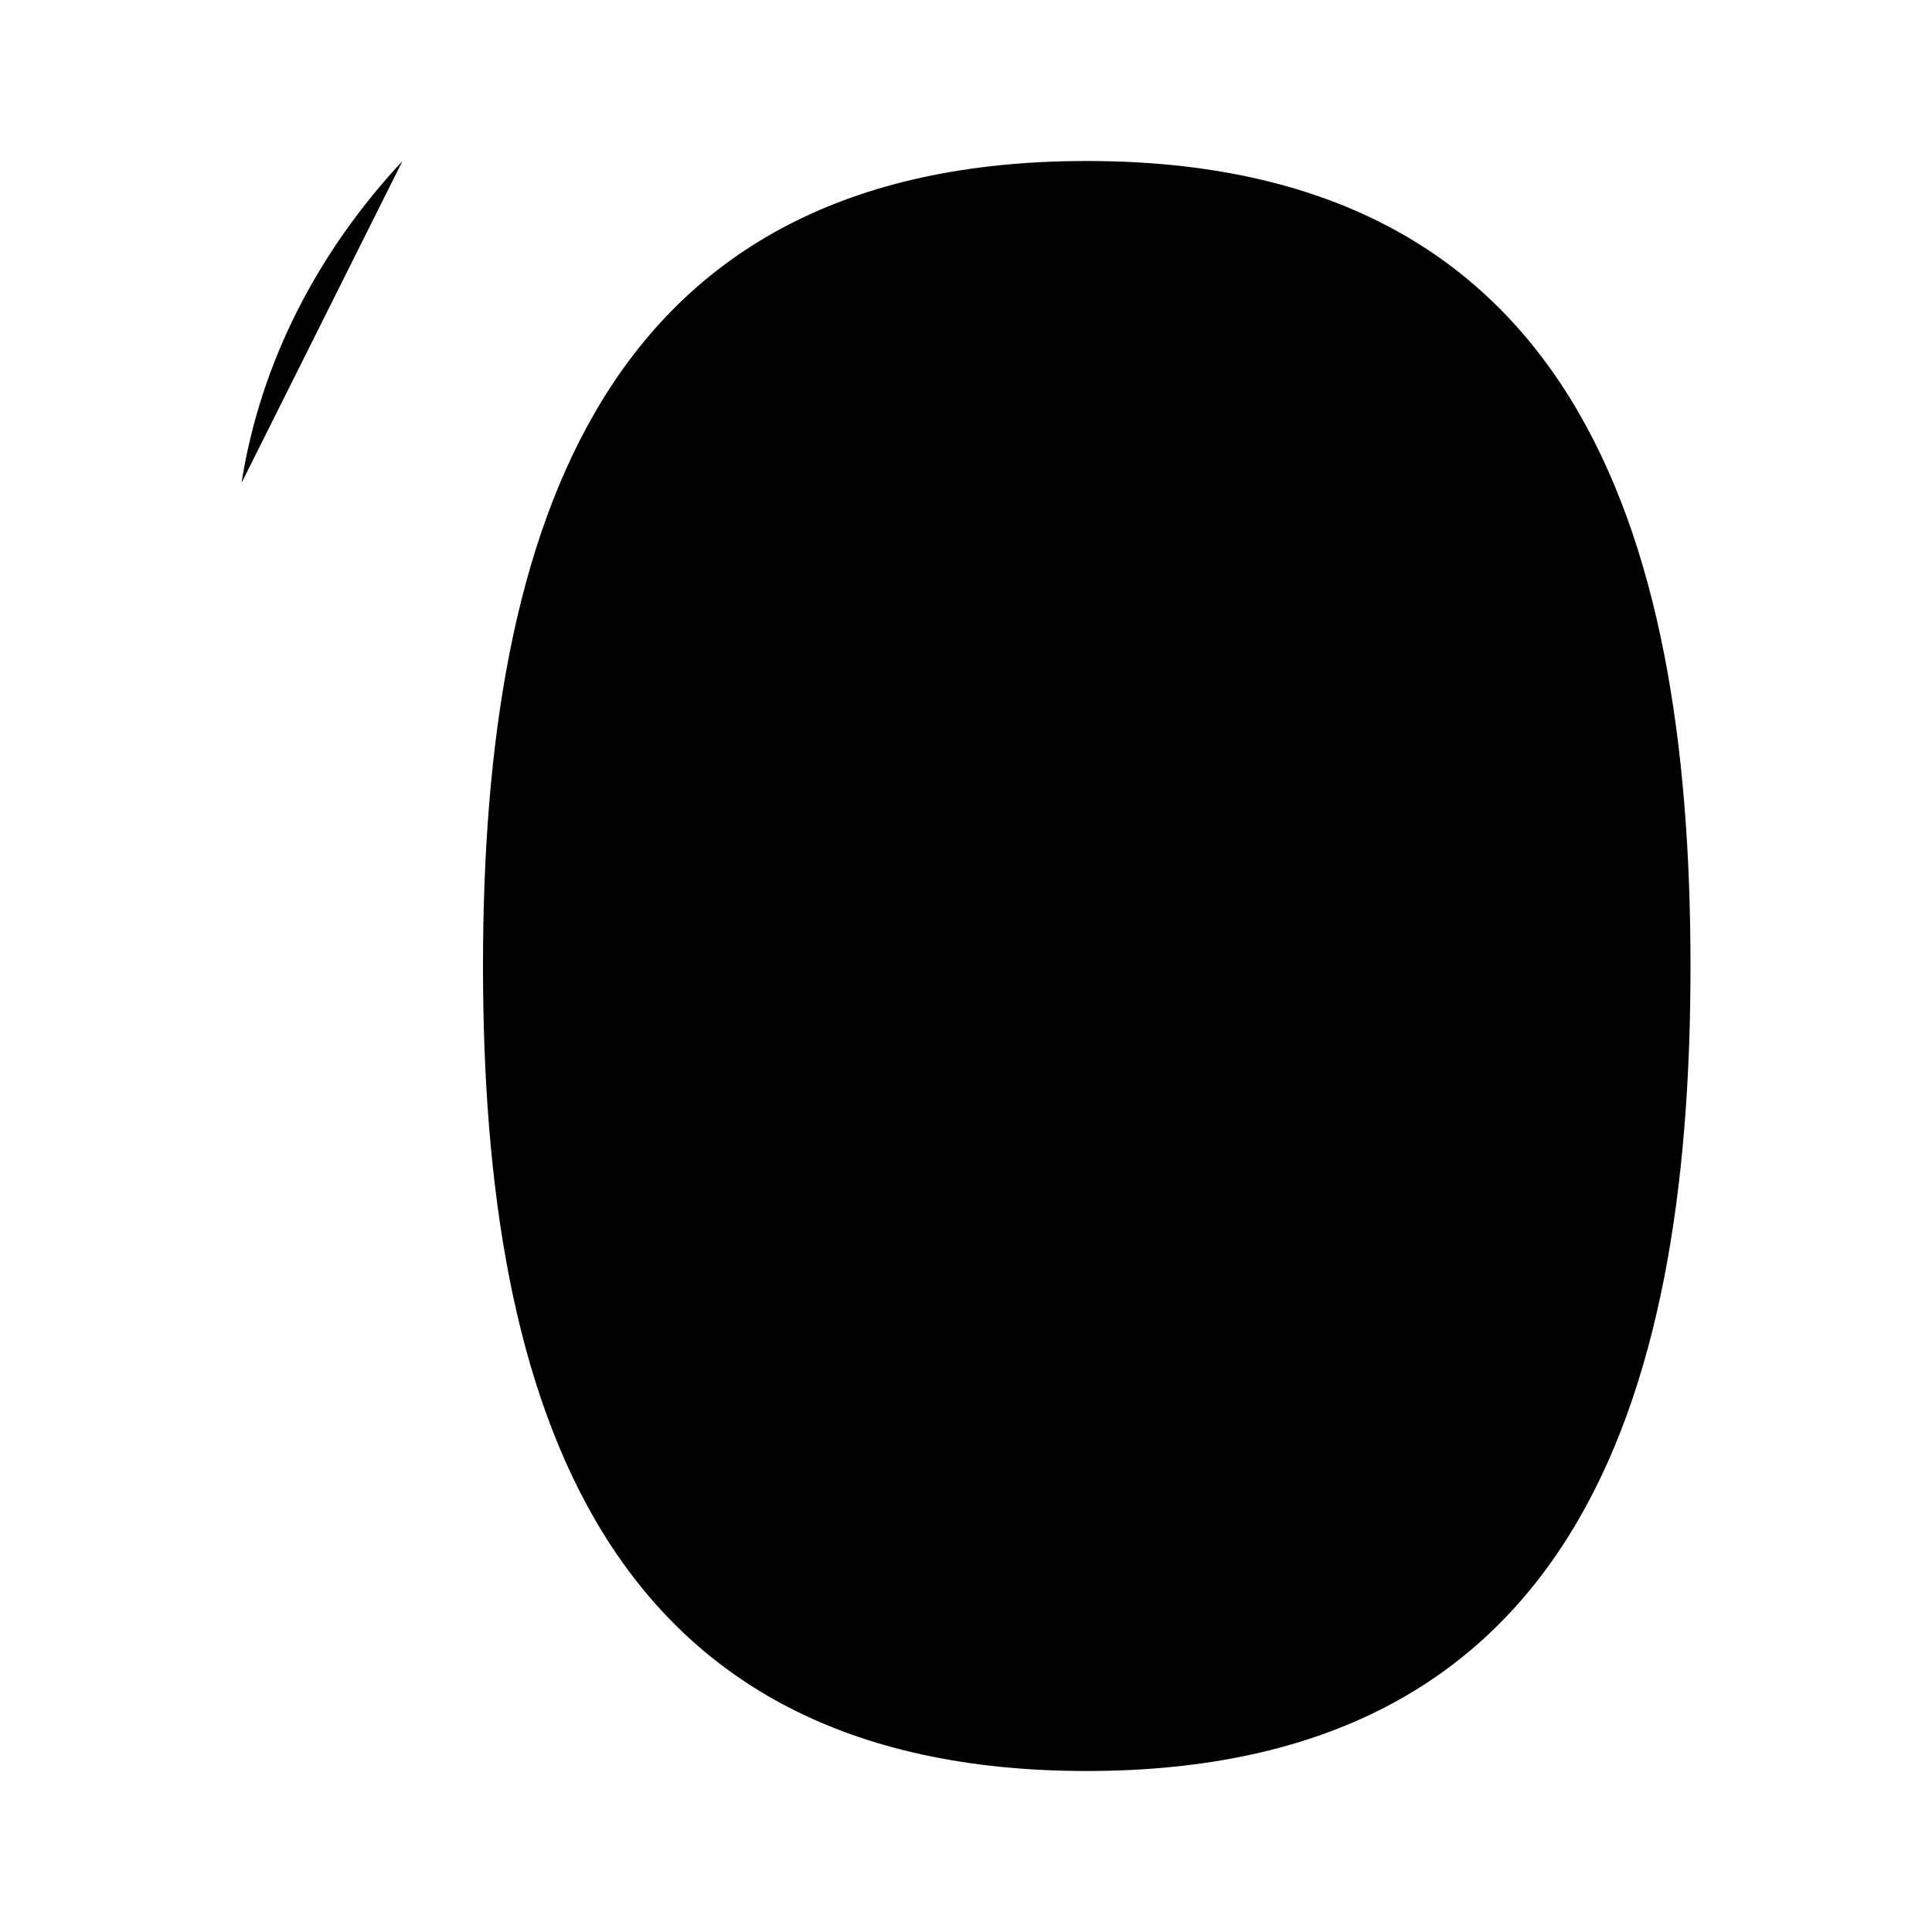 <svg viewBox="0 0 24 24" xmlns="http://www.w3.org/2000/svg"><path d="M13.5 6V2"/><path d="M14 6H13C12.448 6 12 6.448 12 7V9.5C12 10.052 12.448 10.5 13 10.5H14C14.552 10.5 15 10.052 15 9.5V7C15 6.448 14.552 6 14 6Z"/><path d="M5 2C3.945 3.132 3.235 4.501 3 6"/><path d="M13.5 22C19.5 22 21 17.49 21 12C21 6.51 19.5 2 13.5 2C7.5 2 6 6.51 6 12C6 17.49 7.5 22 13.5 22Z"/></svg>